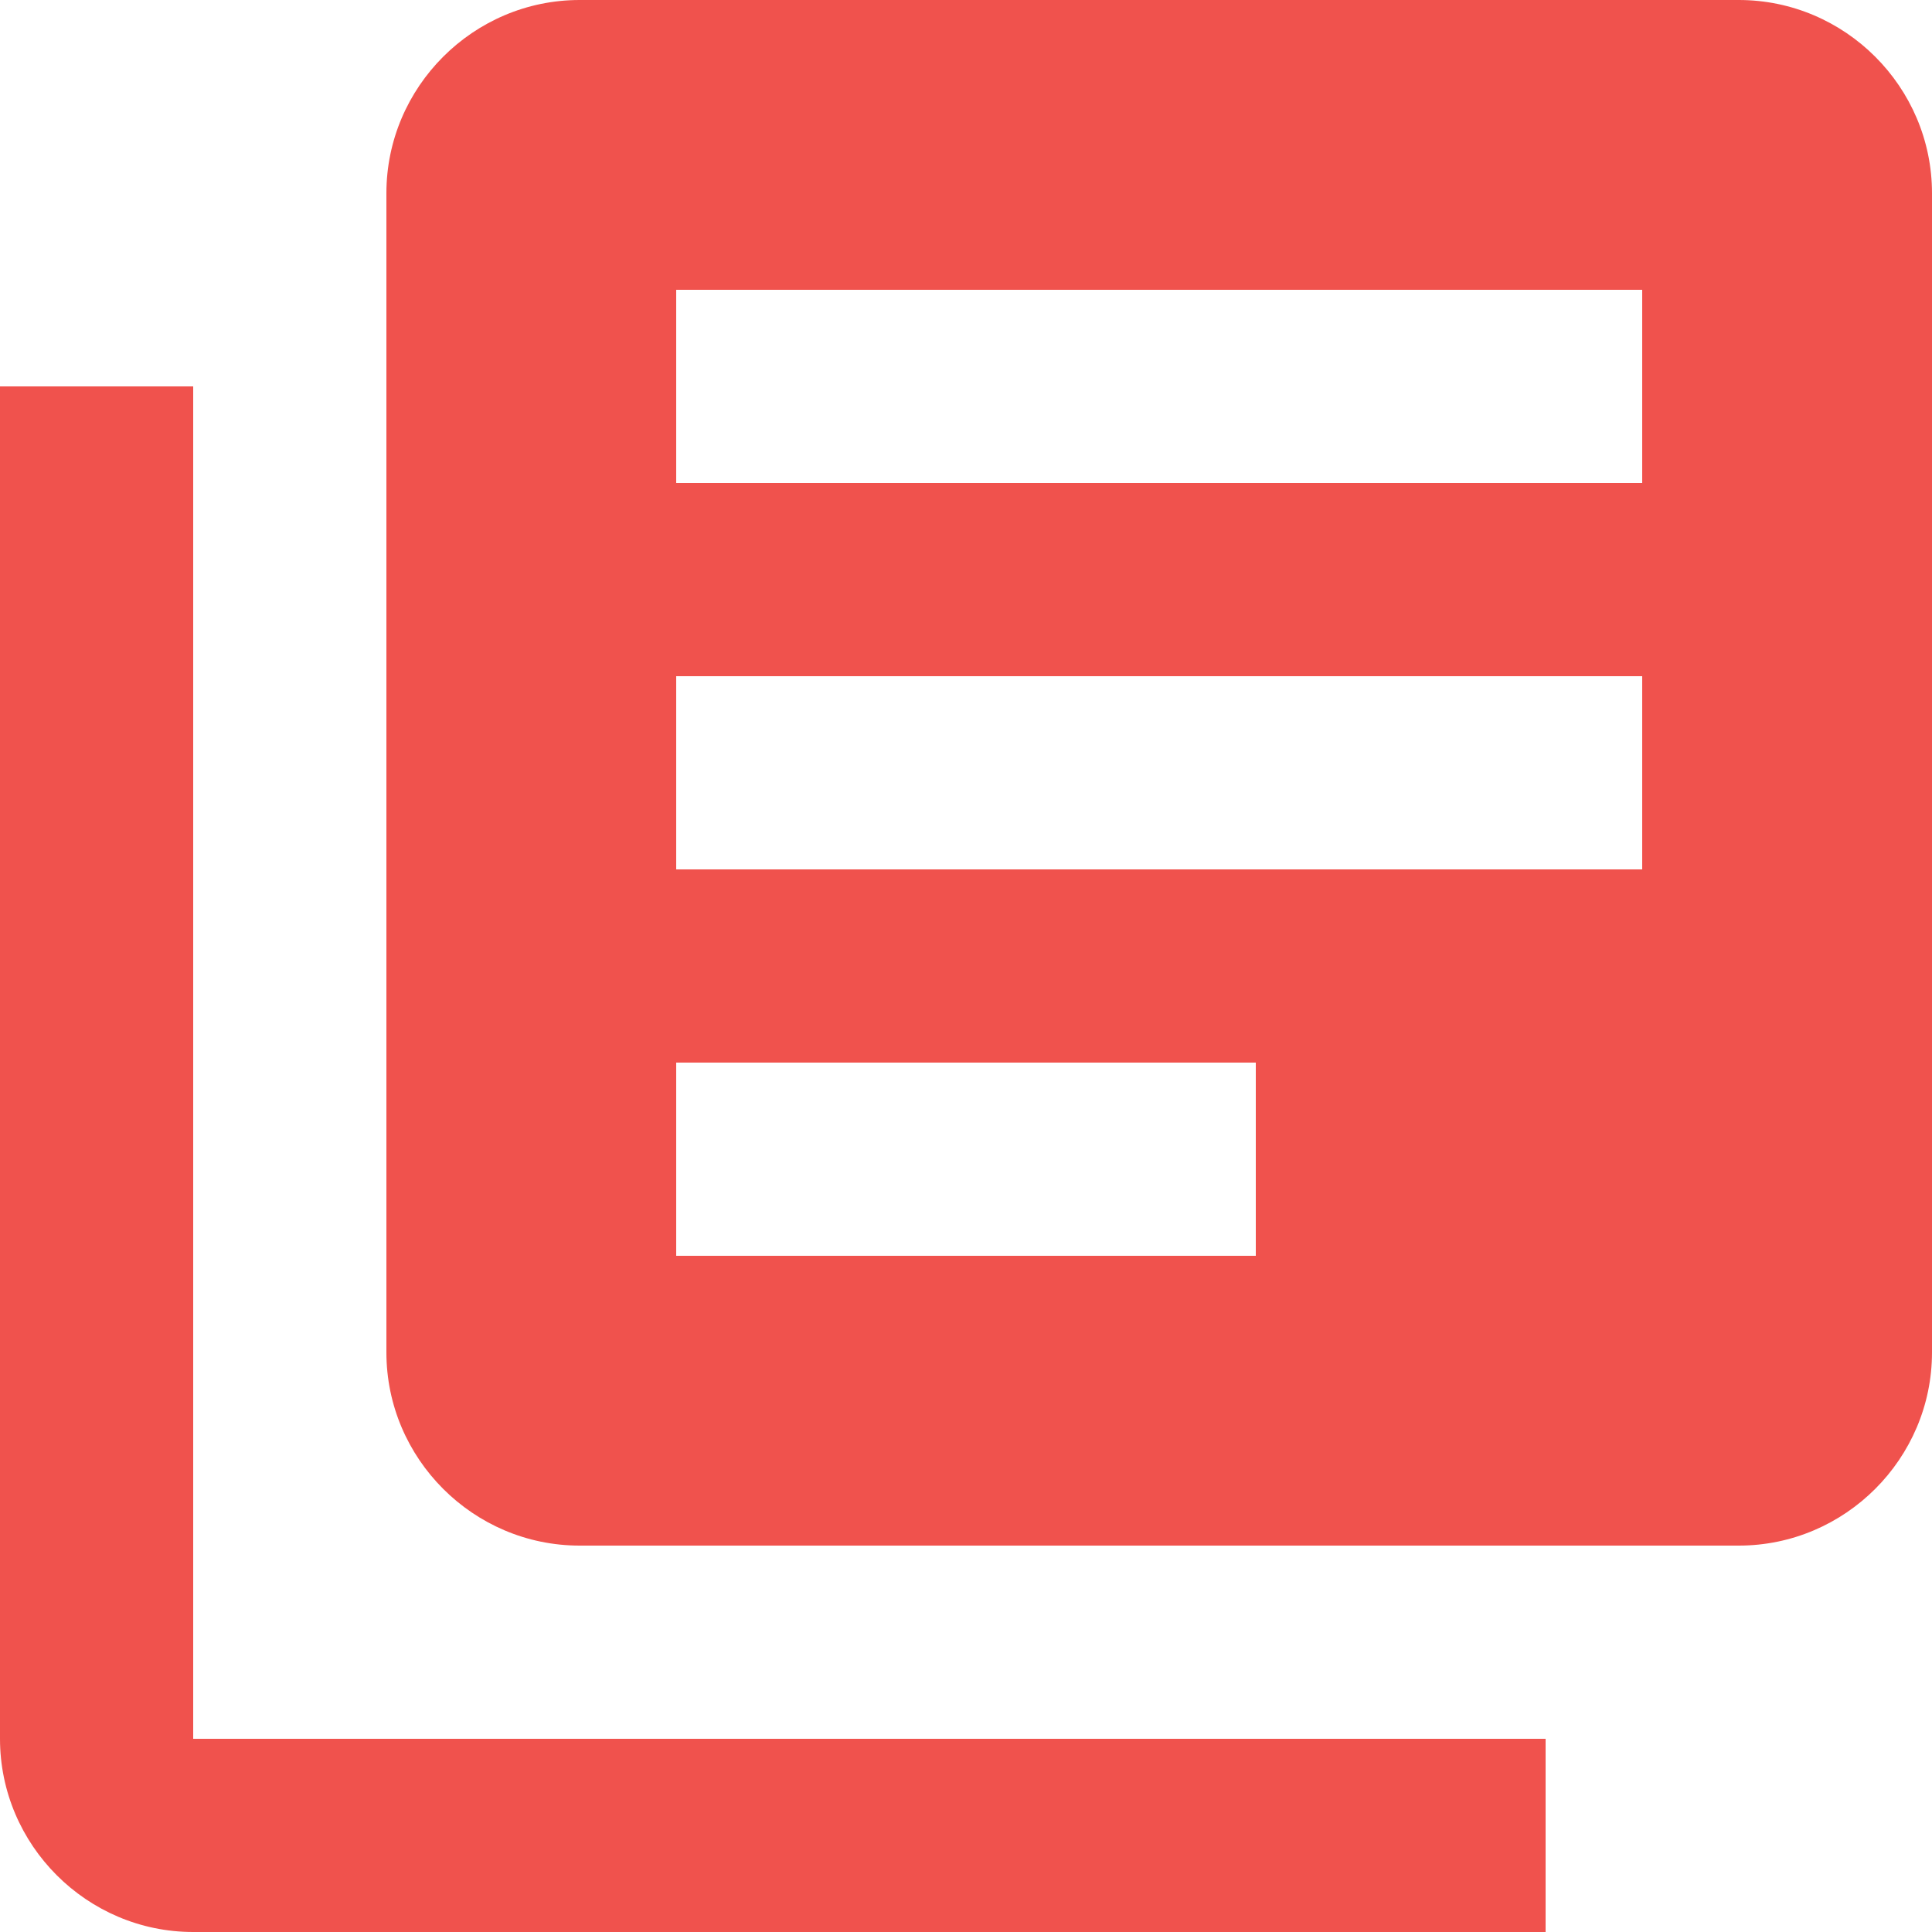 <svg width="12" height="12" xmlns="http://www.w3.org/2000/svg"><path d="M1.2 2.4H0v8.4c0 .66.54 1.2 1.2 1.2h8.4v-1.2H1.2V2.4zM10.8 0H3.6c-.66 0-1.2.54-1.2 1.2v7.2c0 .66.54 1.2 1.2 1.2h7.2c.66 0 1.2-.54 1.2-1.2V1.2c0-.66-.54-1.2-1.2-1.2zm-.6 5.4h-6V4.2h6v1.2zM7.8 7.8H4.2V6.6h3.6v1.2zM10.2 3h-6V1.8h6V3z" fill="#F0524D" fill-rule="nonzero"/></svg>